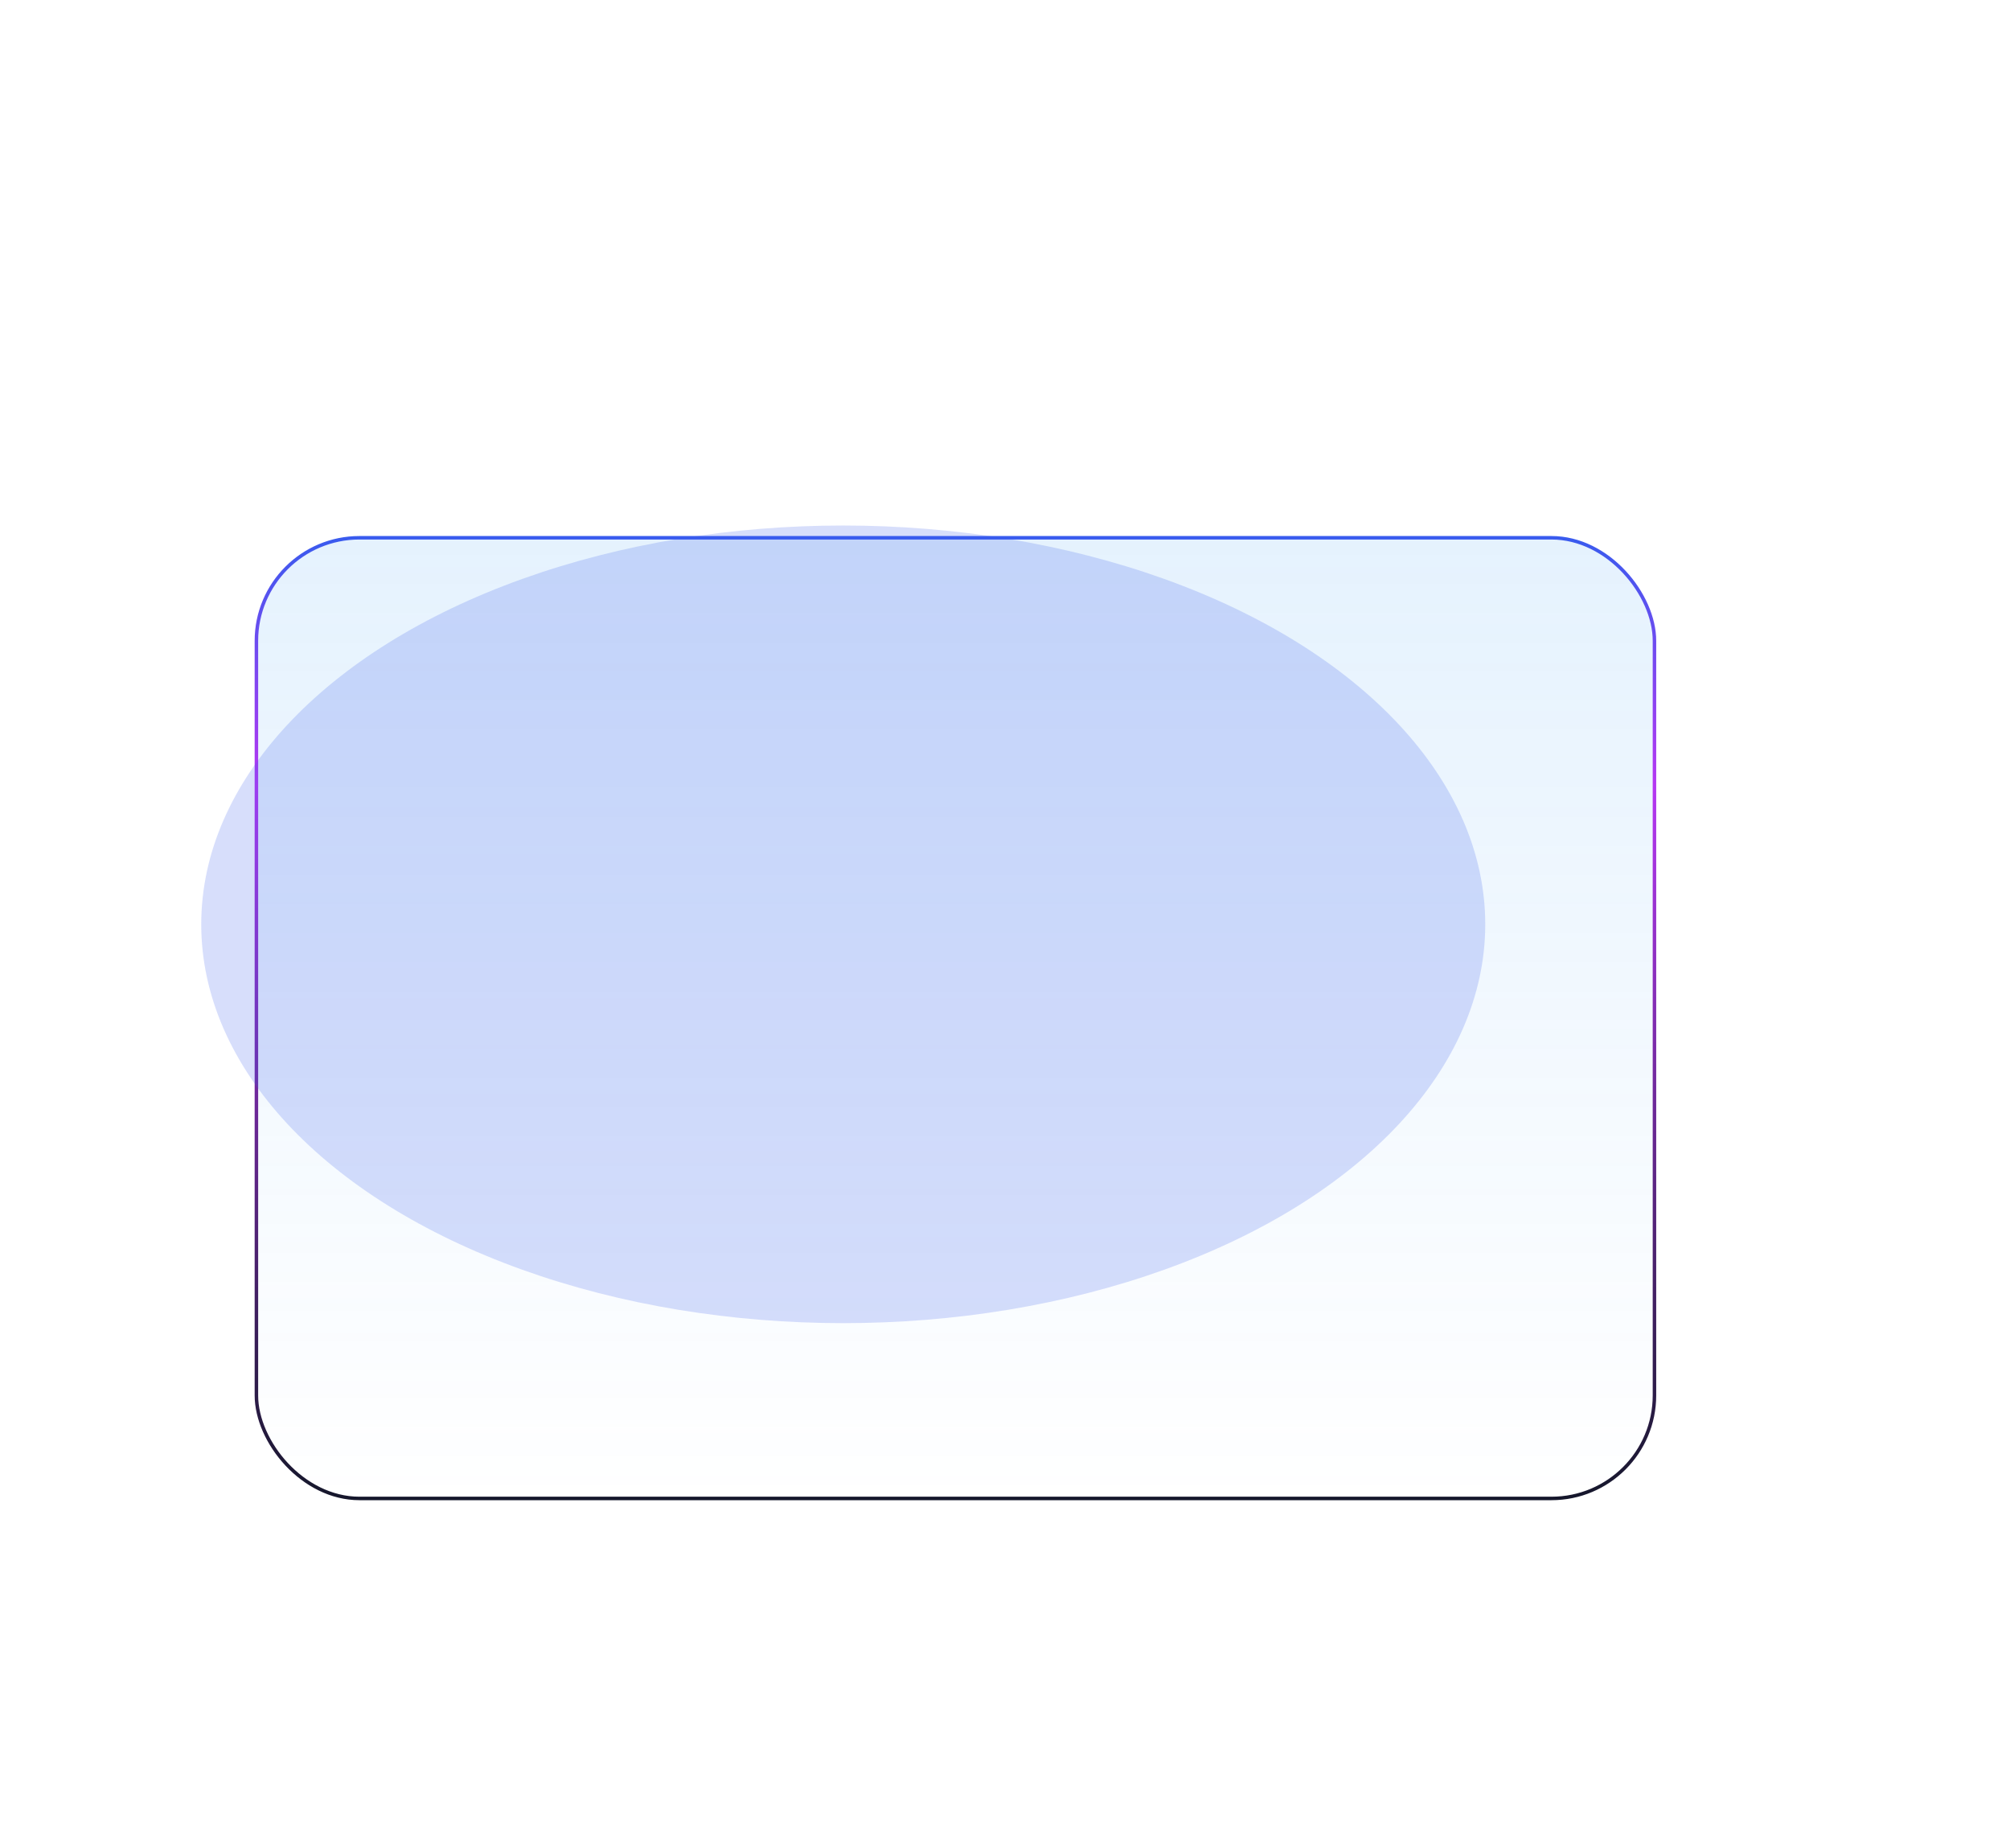 <svg width="1151" height="1058" viewBox="0 0 1151 1058" fill="none" xmlns="http://www.w3.org/2000/svg">
<rect x="146.83" y="307.884" width="800.576" height="549.996" rx="59" fill="url(#paint0_linear_6456_183)" fill-opacity="0.13" stroke="url(#paint1_linear_6456_183)" stroke-width="2"/>
<g filter="url(#filter0_f_6456_183)">
<ellipse cx="482.871" cy="529.188" rx="367.635" ry="228.326" fill="#385AEE" fill-opacity="0.2"/>
</g>
<defs>
<filter id="filter0_f_6456_183" x="-184.764" y="0.862" width="1335.27" height="1056.65" filterUnits="userSpaceOnUse" color-interpolation-filters="sRGB">
<feFlood flood-opacity="0" result="BackgroundImageFix"/>
<feBlend mode="normal" in="SourceGraphic" in2="BackgroundImageFix" result="shape"/>
<feGaussianBlur stdDeviation="150" result="effect1_foregroundBlur_6456_183"/>
</filter>
<linearGradient id="paint0_linear_6456_183" x1="547.118" y1="306.884" x2="547.118" y2="858.88" gradientUnits="userSpaceOnUse">
<stop stop-color="#379BF4"/>
<stop offset="1" stop-color="#379BF4" stop-opacity="0"/>
</linearGradient>
<linearGradient id="paint1_linear_6456_183" x1="547.118" y1="306.884" x2="547.118" y2="858.88" gradientUnits="userSpaceOnUse">
<stop stop-color="#385BEE"/>
<stop offset="0.258" stop-color="#B537F2"/>
<stop offset="1" stop-color="#15172B"/>
</linearGradient>
</defs>
</svg>
